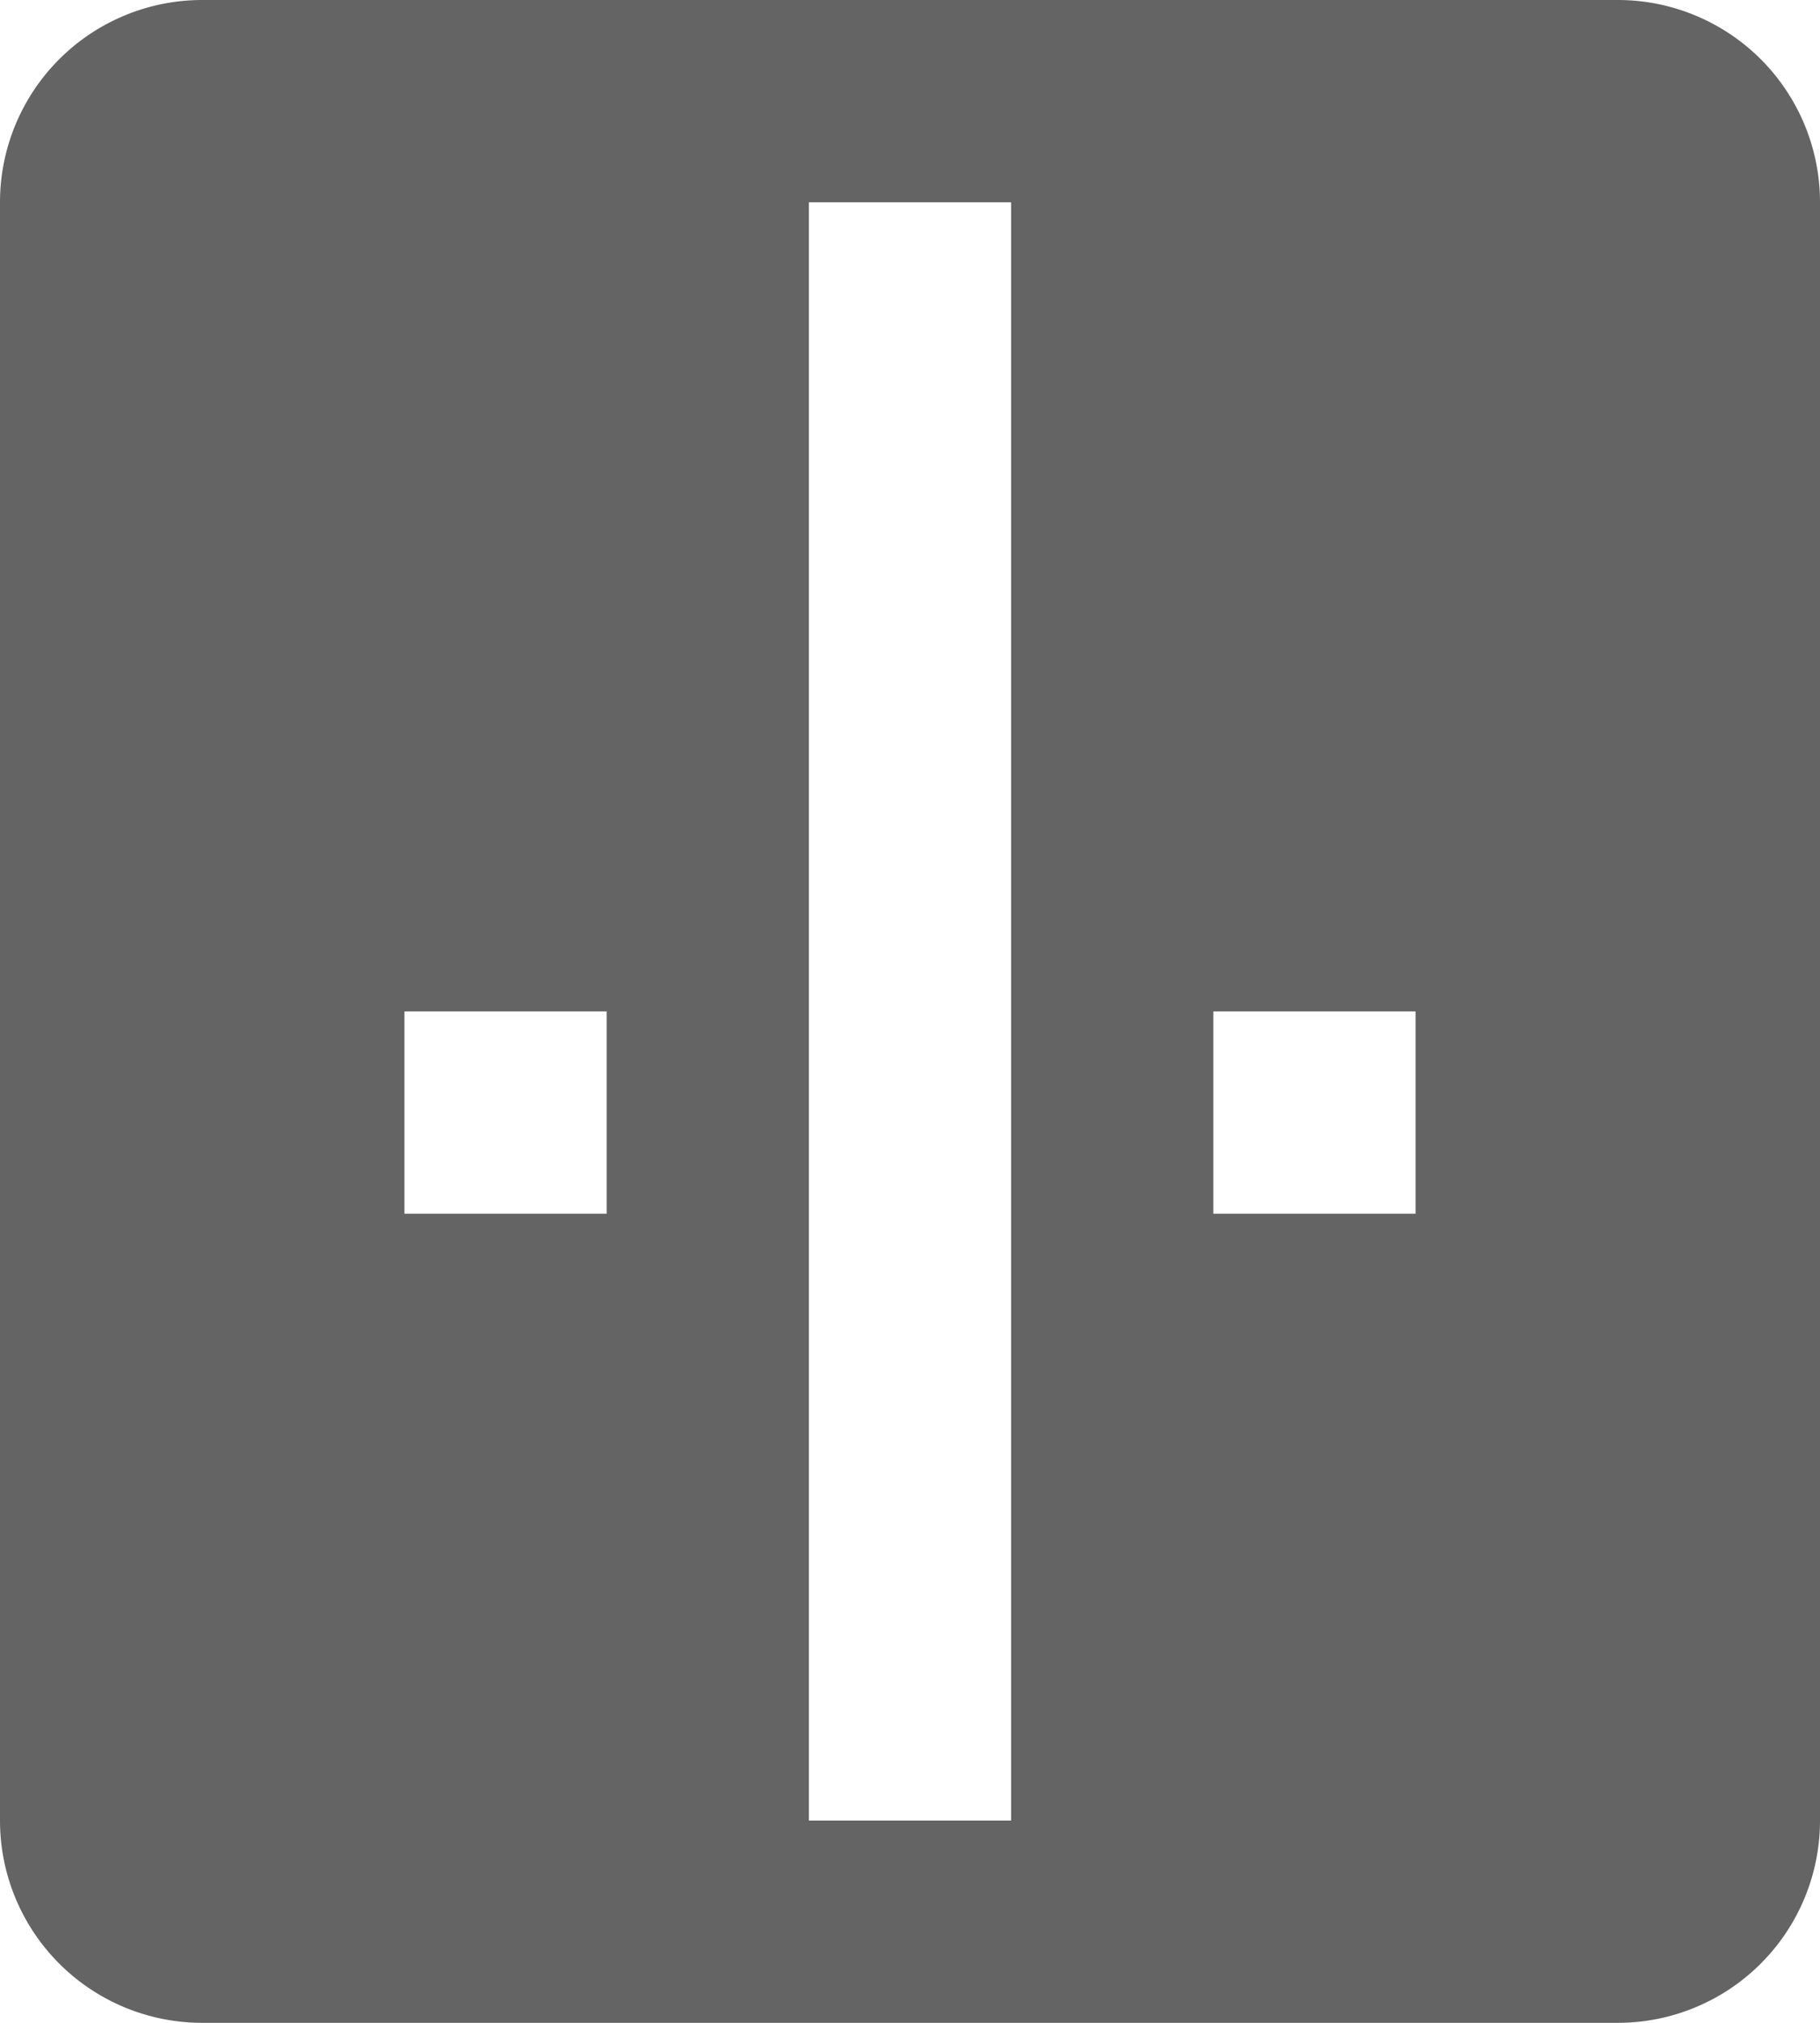 <svg xmlns="http://www.w3.org/2000/svg" viewBox="0 0 18 20"><defs><style>.cls-1{fill:#646464;}</style></defs><g id="Layer_2" data-name="Layer 2"><g id="Layer_1-2" data-name="Layer 1"><path id="path6546" class="cls-1" d="M16,0H2A2,2,0,0,0,0,2V18a2,2,0,0,0,2,2H16a2,2,0,0,0,2-2V2A2,2,0,0,0,16,0ZM6,12H4V10H6Zm4,6H8V2h2Zm4-6H12V10h2Z"/></g></g></svg>